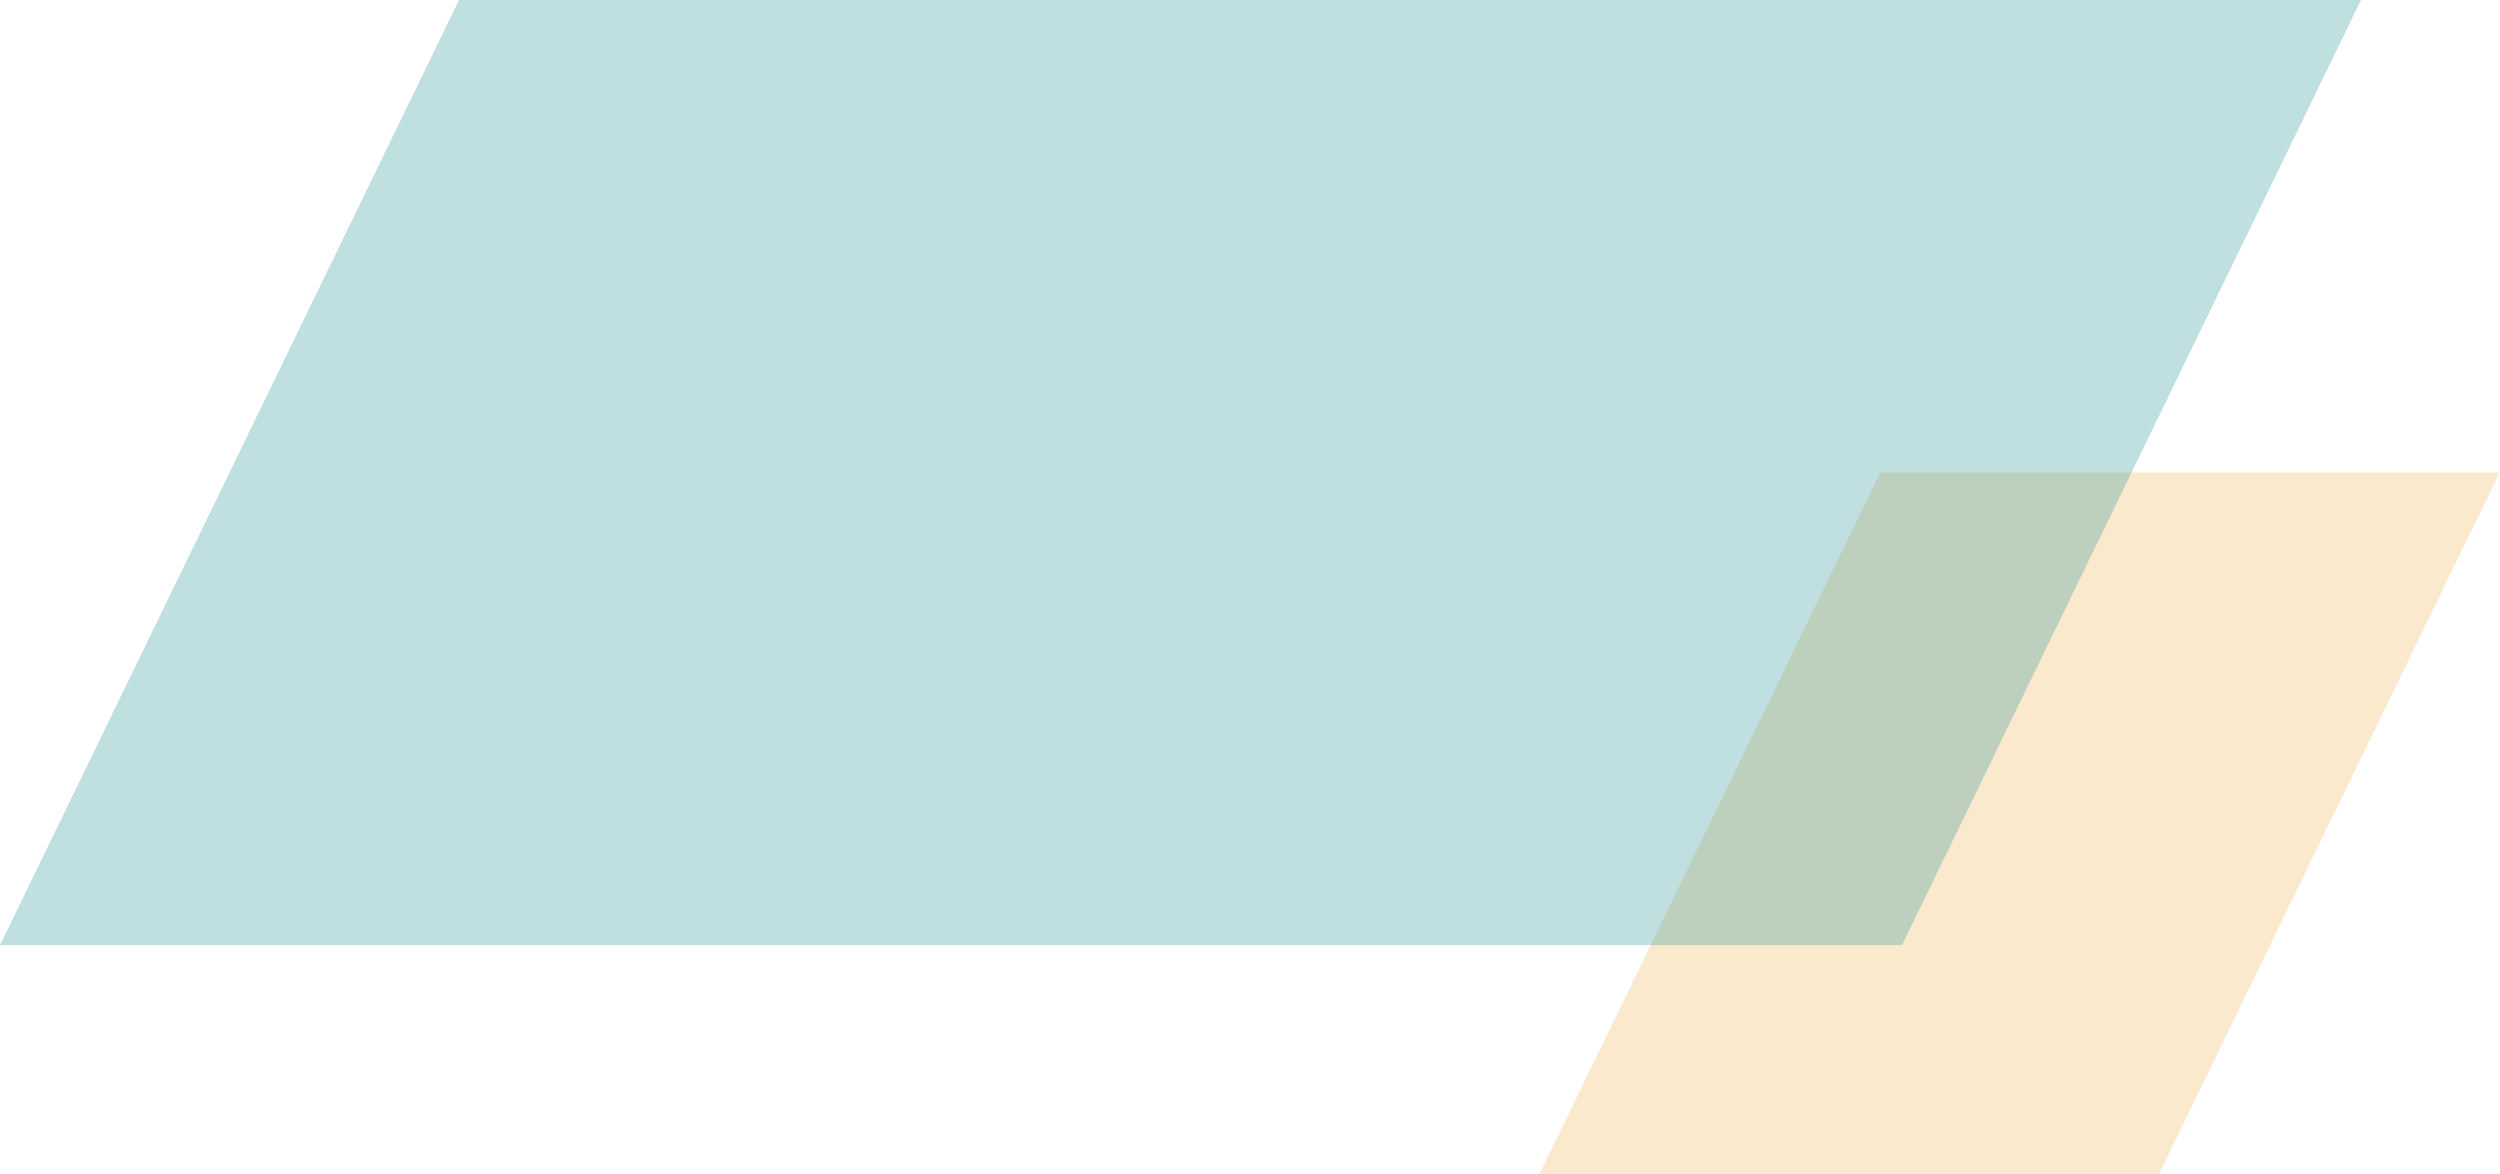 <?xml version="1.0" encoding="UTF-8"?>
<svg width="164px" height="77px" viewBox="0 0 164 77" version="1.1" xmlns="http://www.w3.org/2000/svg" xmlns:xlink="http://www.w3.org/1999/xlink">
    <!-- Generator: Sketch 59.1 (86144) - https://sketch.com -->
    <title>RPA_Implementation_Partner</title>
    <desc>Created with Sketch.</desc>
    <g id="Page-1" stroke="none" stroke-width="1" fill="none" fill-rule="evenodd">
        <g id="Color" transform="translate(-1590, -250)">
            <g id="RPA_Implementation_Partner" transform="translate(1590, 250)">
                <polygon id="Rectangle" fill="#ED9208" opacity="0.2" points="123.341 31 163.977 31 141.636 77 101 77"></polygon>
                <polygon id="Rectangle" fill="#2E939C" opacity="0.3" points="30.112 0 154.883 0 124.771 62 -5.28280196e-13 62"></polygon>
            </g>
        </g>
    </g>
</svg>